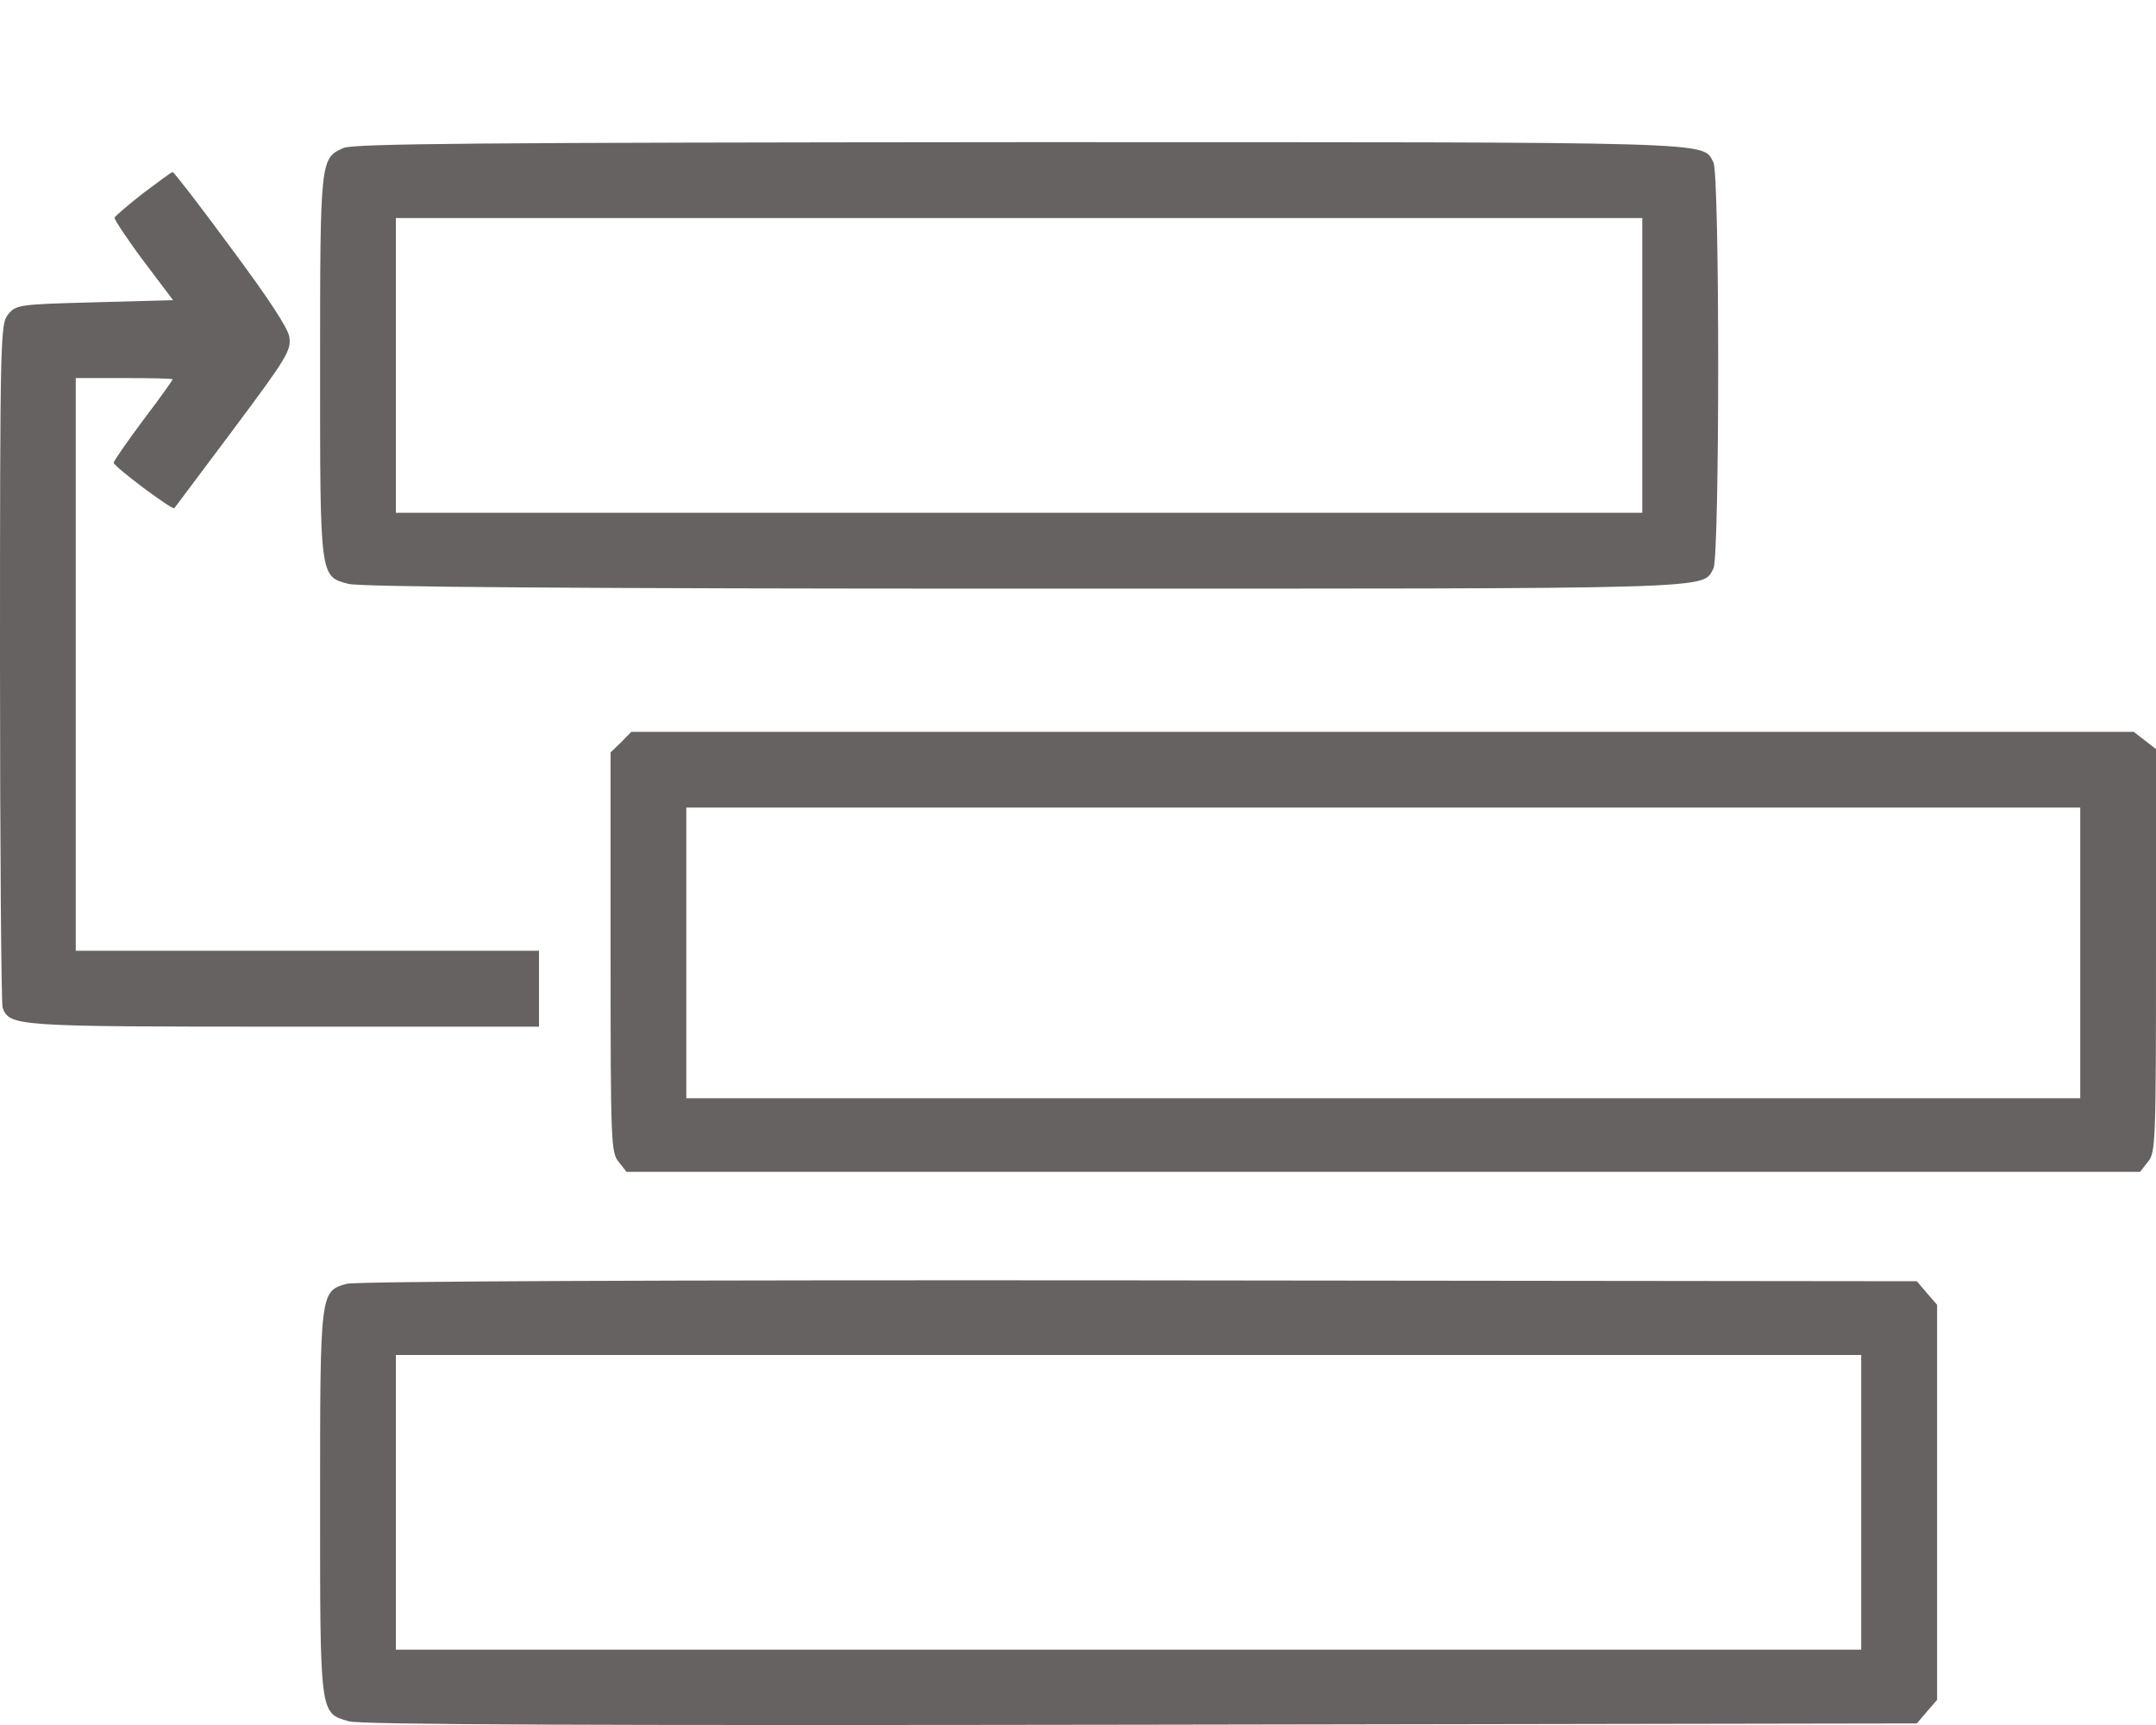 <svg width="15" height="12" viewBox="0 0 15 12" fill="none" xmlns="http://www.w3.org/2000/svg">
<path d="M2.388 1.03C2.229 1.101 2.227 1.112 2.227 2.545C2.227 4.024 2.224 4.01 2.426 4.062C2.499 4.083 4.031 4.095 7.113 4.095C12.023 4.095 11.842 4.101 11.921 3.954C11.965 3.869 11.965 1.215 11.921 1.13C11.842 0.983 12.026 0.989 7.084 0.989C3.337 0.992 2.458 0.998 2.388 1.03ZM11.426 2.542V3.567H7.09H2.754V2.542V1.517H7.09H11.426V2.542Z" fill="#666262"/>
<path d="M0.996 1.344C0.891 1.426 0.803 1.502 0.797 1.514C0.794 1.525 0.882 1.66 0.996 1.812L1.204 2.088L0.659 2.103C0.129 2.117 0.111 2.12 0.056 2.188C0.003 2.252 0 2.337 0 4.607C0 5.902 0.009 6.983 0.018 7.01C0.067 7.139 0.103 7.142 1.978 7.142H3.75V6.878V6.614H2.139H0.527V4.622V2.63H0.864C1.049 2.63 1.201 2.633 1.201 2.639C1.201 2.645 1.11 2.773 0.996 2.923C0.885 3.072 0.791 3.207 0.791 3.219C0.791 3.245 1.198 3.55 1.213 3.535C1.219 3.529 1.403 3.28 1.626 2.984C1.998 2.486 2.027 2.437 2.013 2.343C2.001 2.278 1.866 2.073 1.605 1.722C1.392 1.432 1.21 1.197 1.201 1.197C1.192 1.197 1.102 1.265 0.996 1.344Z" fill="#666262"/>
<path d="M4.321 5.164L4.248 5.234V6.623C4.248 7.95 4.251 8.018 4.304 8.082L4.359 8.152H9.624H14.889L14.944 8.082C14.997 8.018 15 7.95 15 6.614V5.211L14.924 5.152L14.845 5.091H9.618H4.392L4.321 5.164ZM14.473 6.629V7.64H9.624H4.775V6.629V5.618H9.624H14.473V6.629Z" fill="#666262"/>
<path d="M2.411 8.931C2.227 8.983 2.227 8.986 2.227 10.451C2.227 11.933 2.224 11.916 2.426 11.974C2.502 11.998 4.119 12.004 7.934 11.998L13.336 11.989L13.406 11.907L13.477 11.825V10.451V9.077L13.406 8.995L13.336 8.913L7.919 8.907C4.608 8.904 2.467 8.913 2.411 8.931ZM12.949 10.451V11.476H7.852H2.754V10.451V9.426H7.852H12.949V10.451Z" fill="#666262"/>
</svg>
